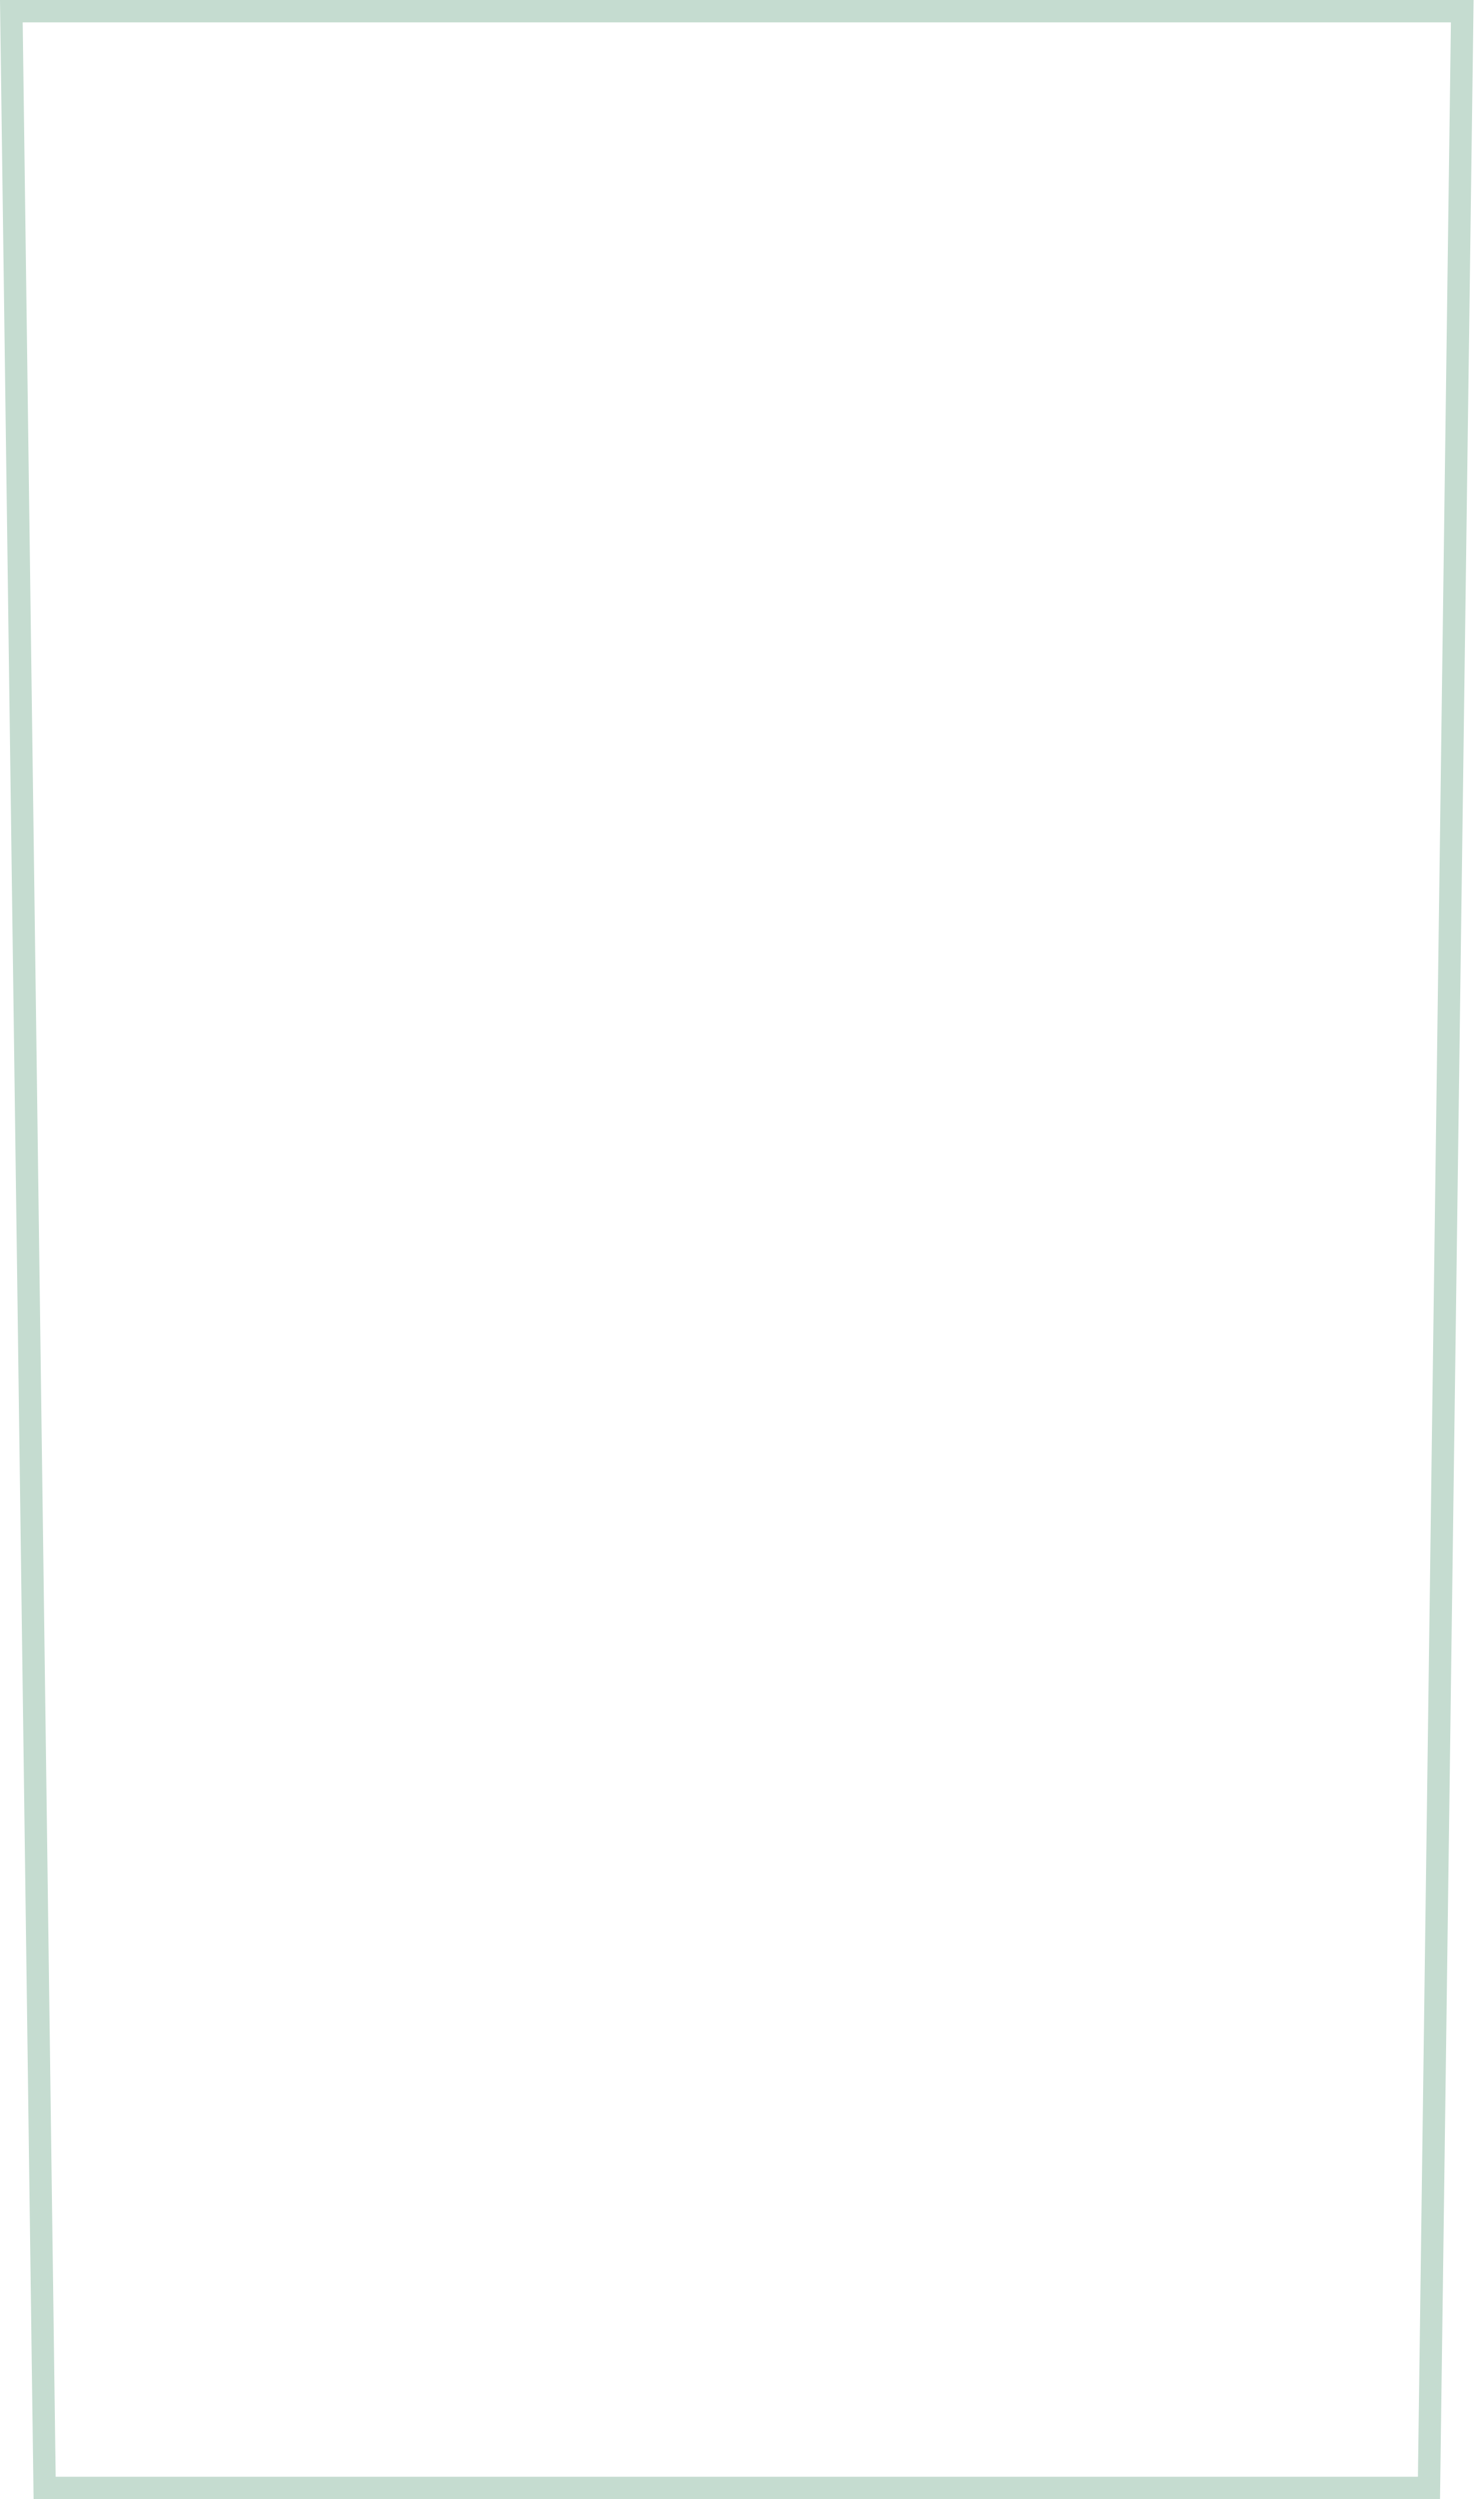 <svg width="527" height="893" viewBox="0 0 527 893" fill="none" xmlns="http://www.w3.org/2000/svg">
<path d="M15.947 889L4.054 4H522.446L510.553 889H15.947Z" stroke="#C5DCD0" stroke-width="8"/>
</svg>
